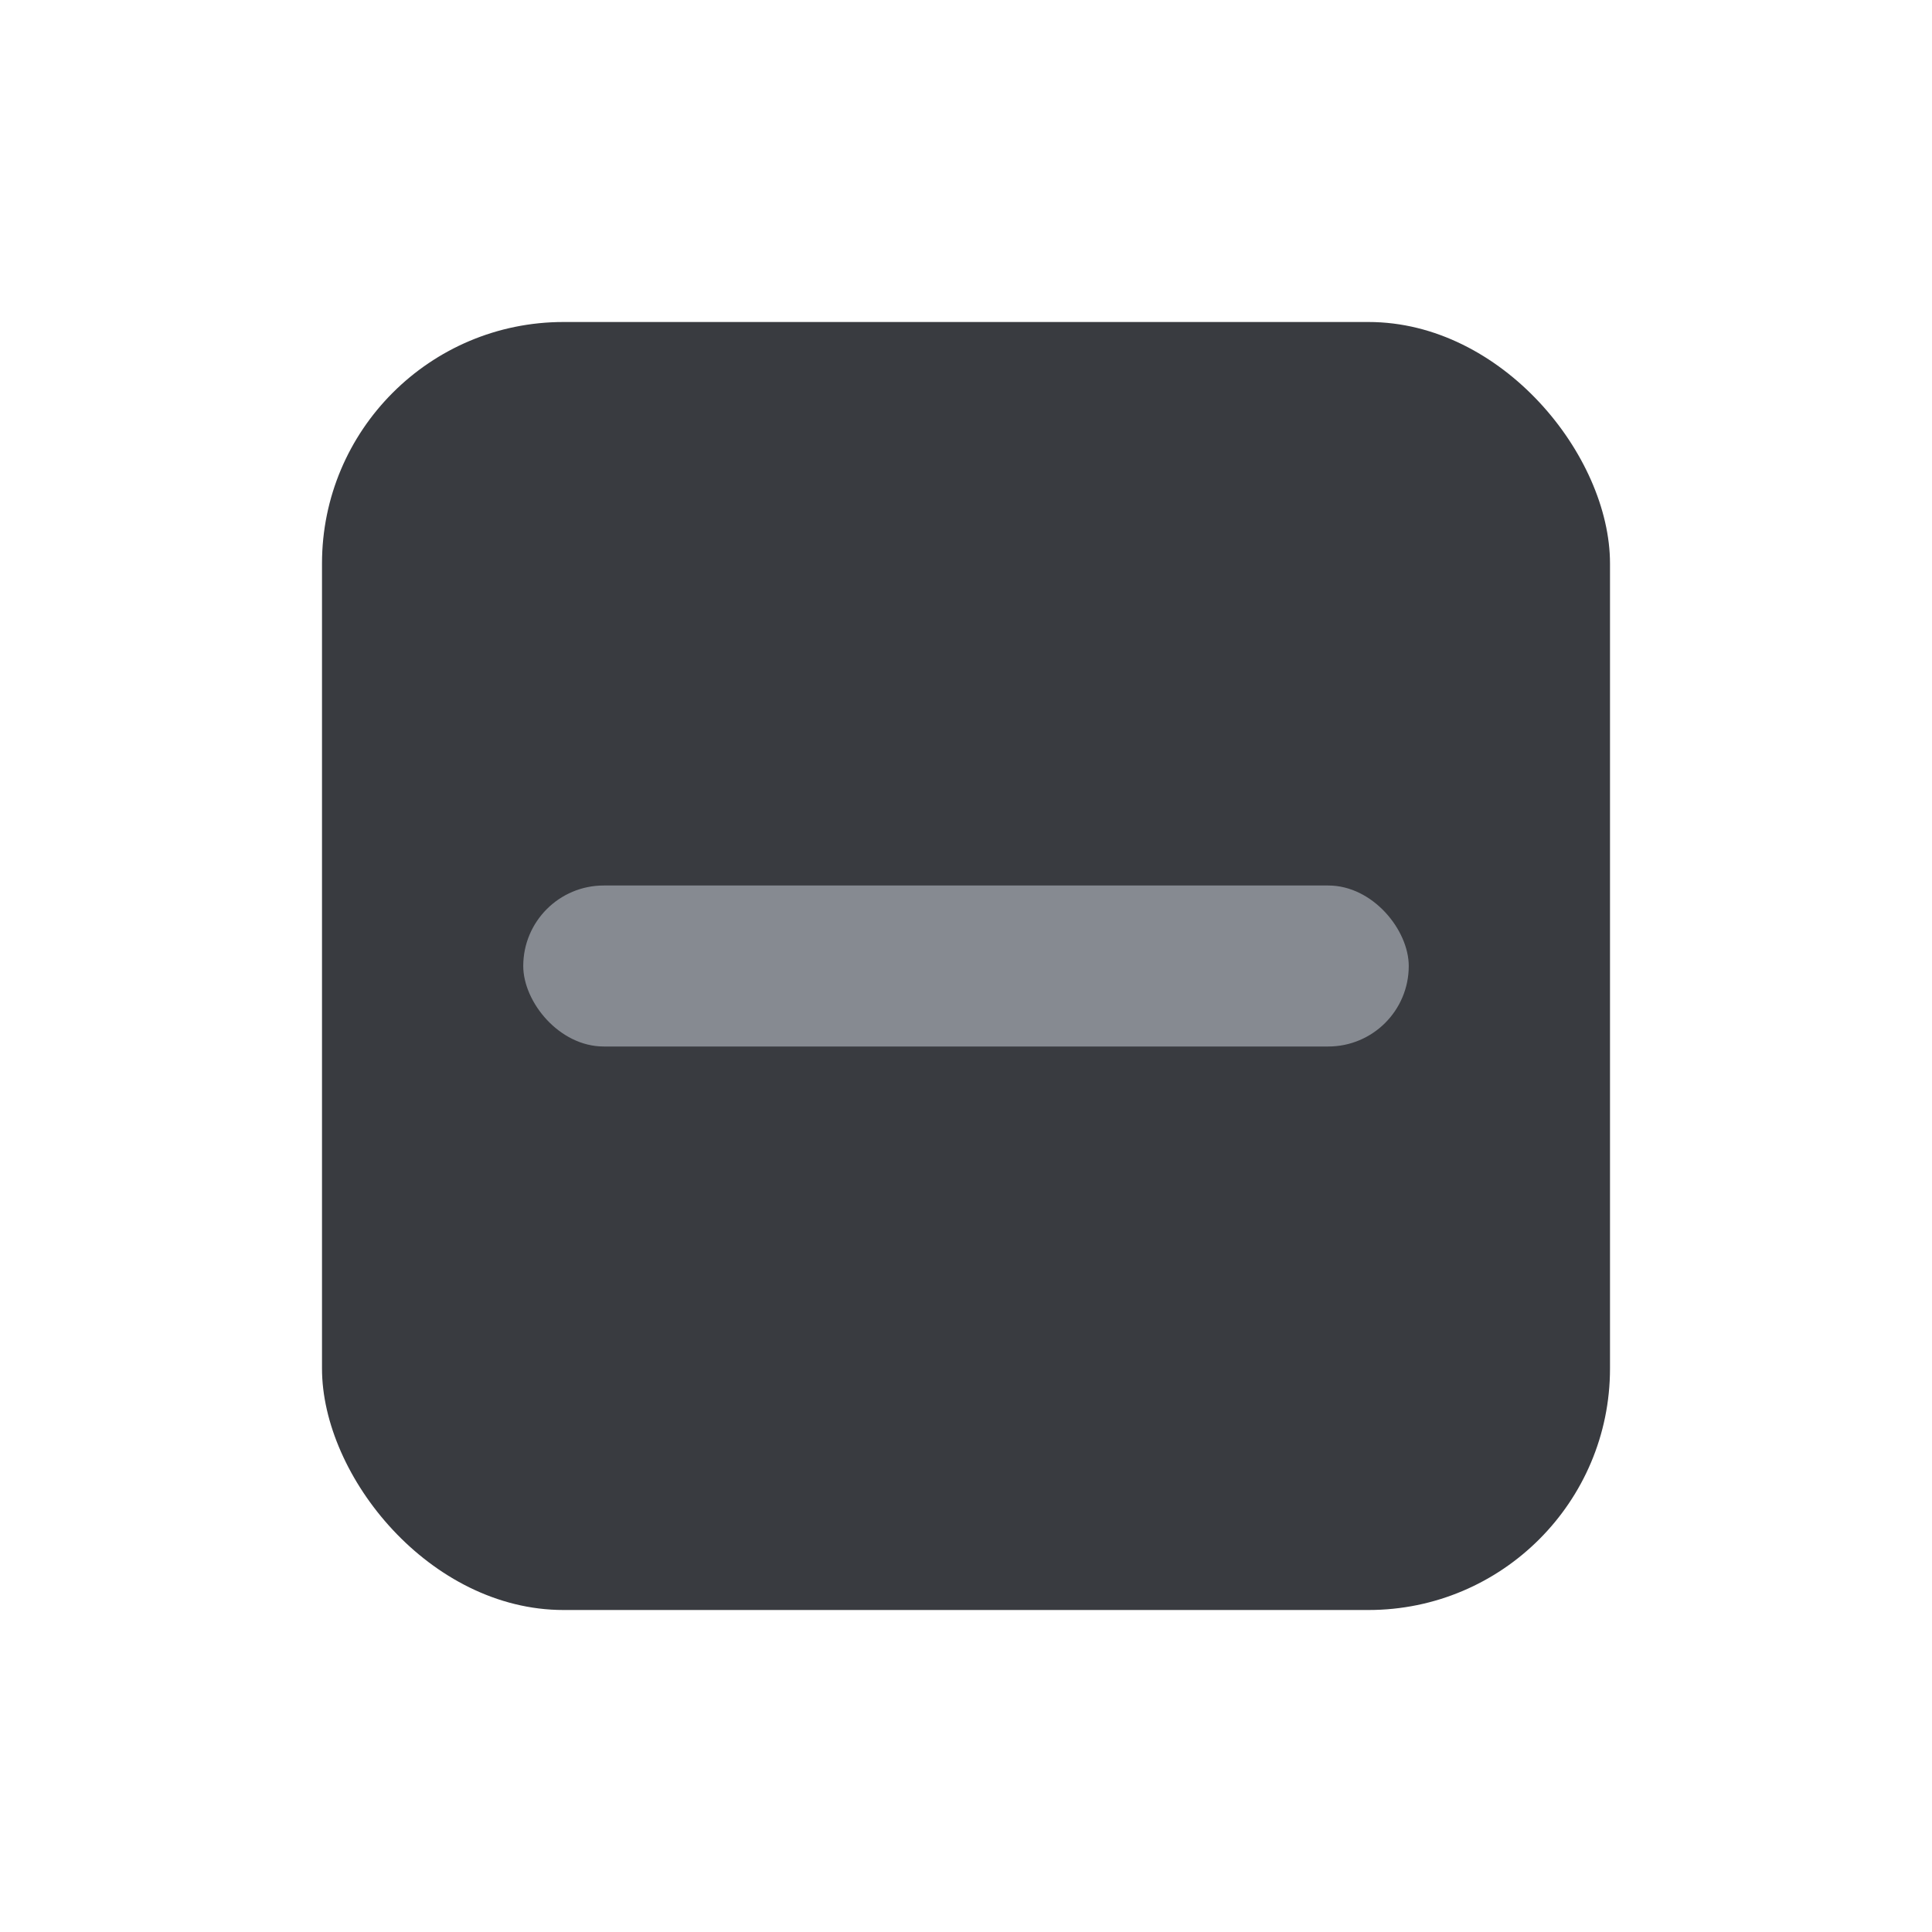 <svg width="24" height="24" viewBox="0 0 24 24" fill="none" xmlns="http://www.w3.org/2000/svg">
<rect x="4" y="4" width="16" height="16" rx="3" fill="#393B40"/>
<rect x="6.5" y="11" width="11" height="2" rx="1" fill="#868A91"/>
</svg>
